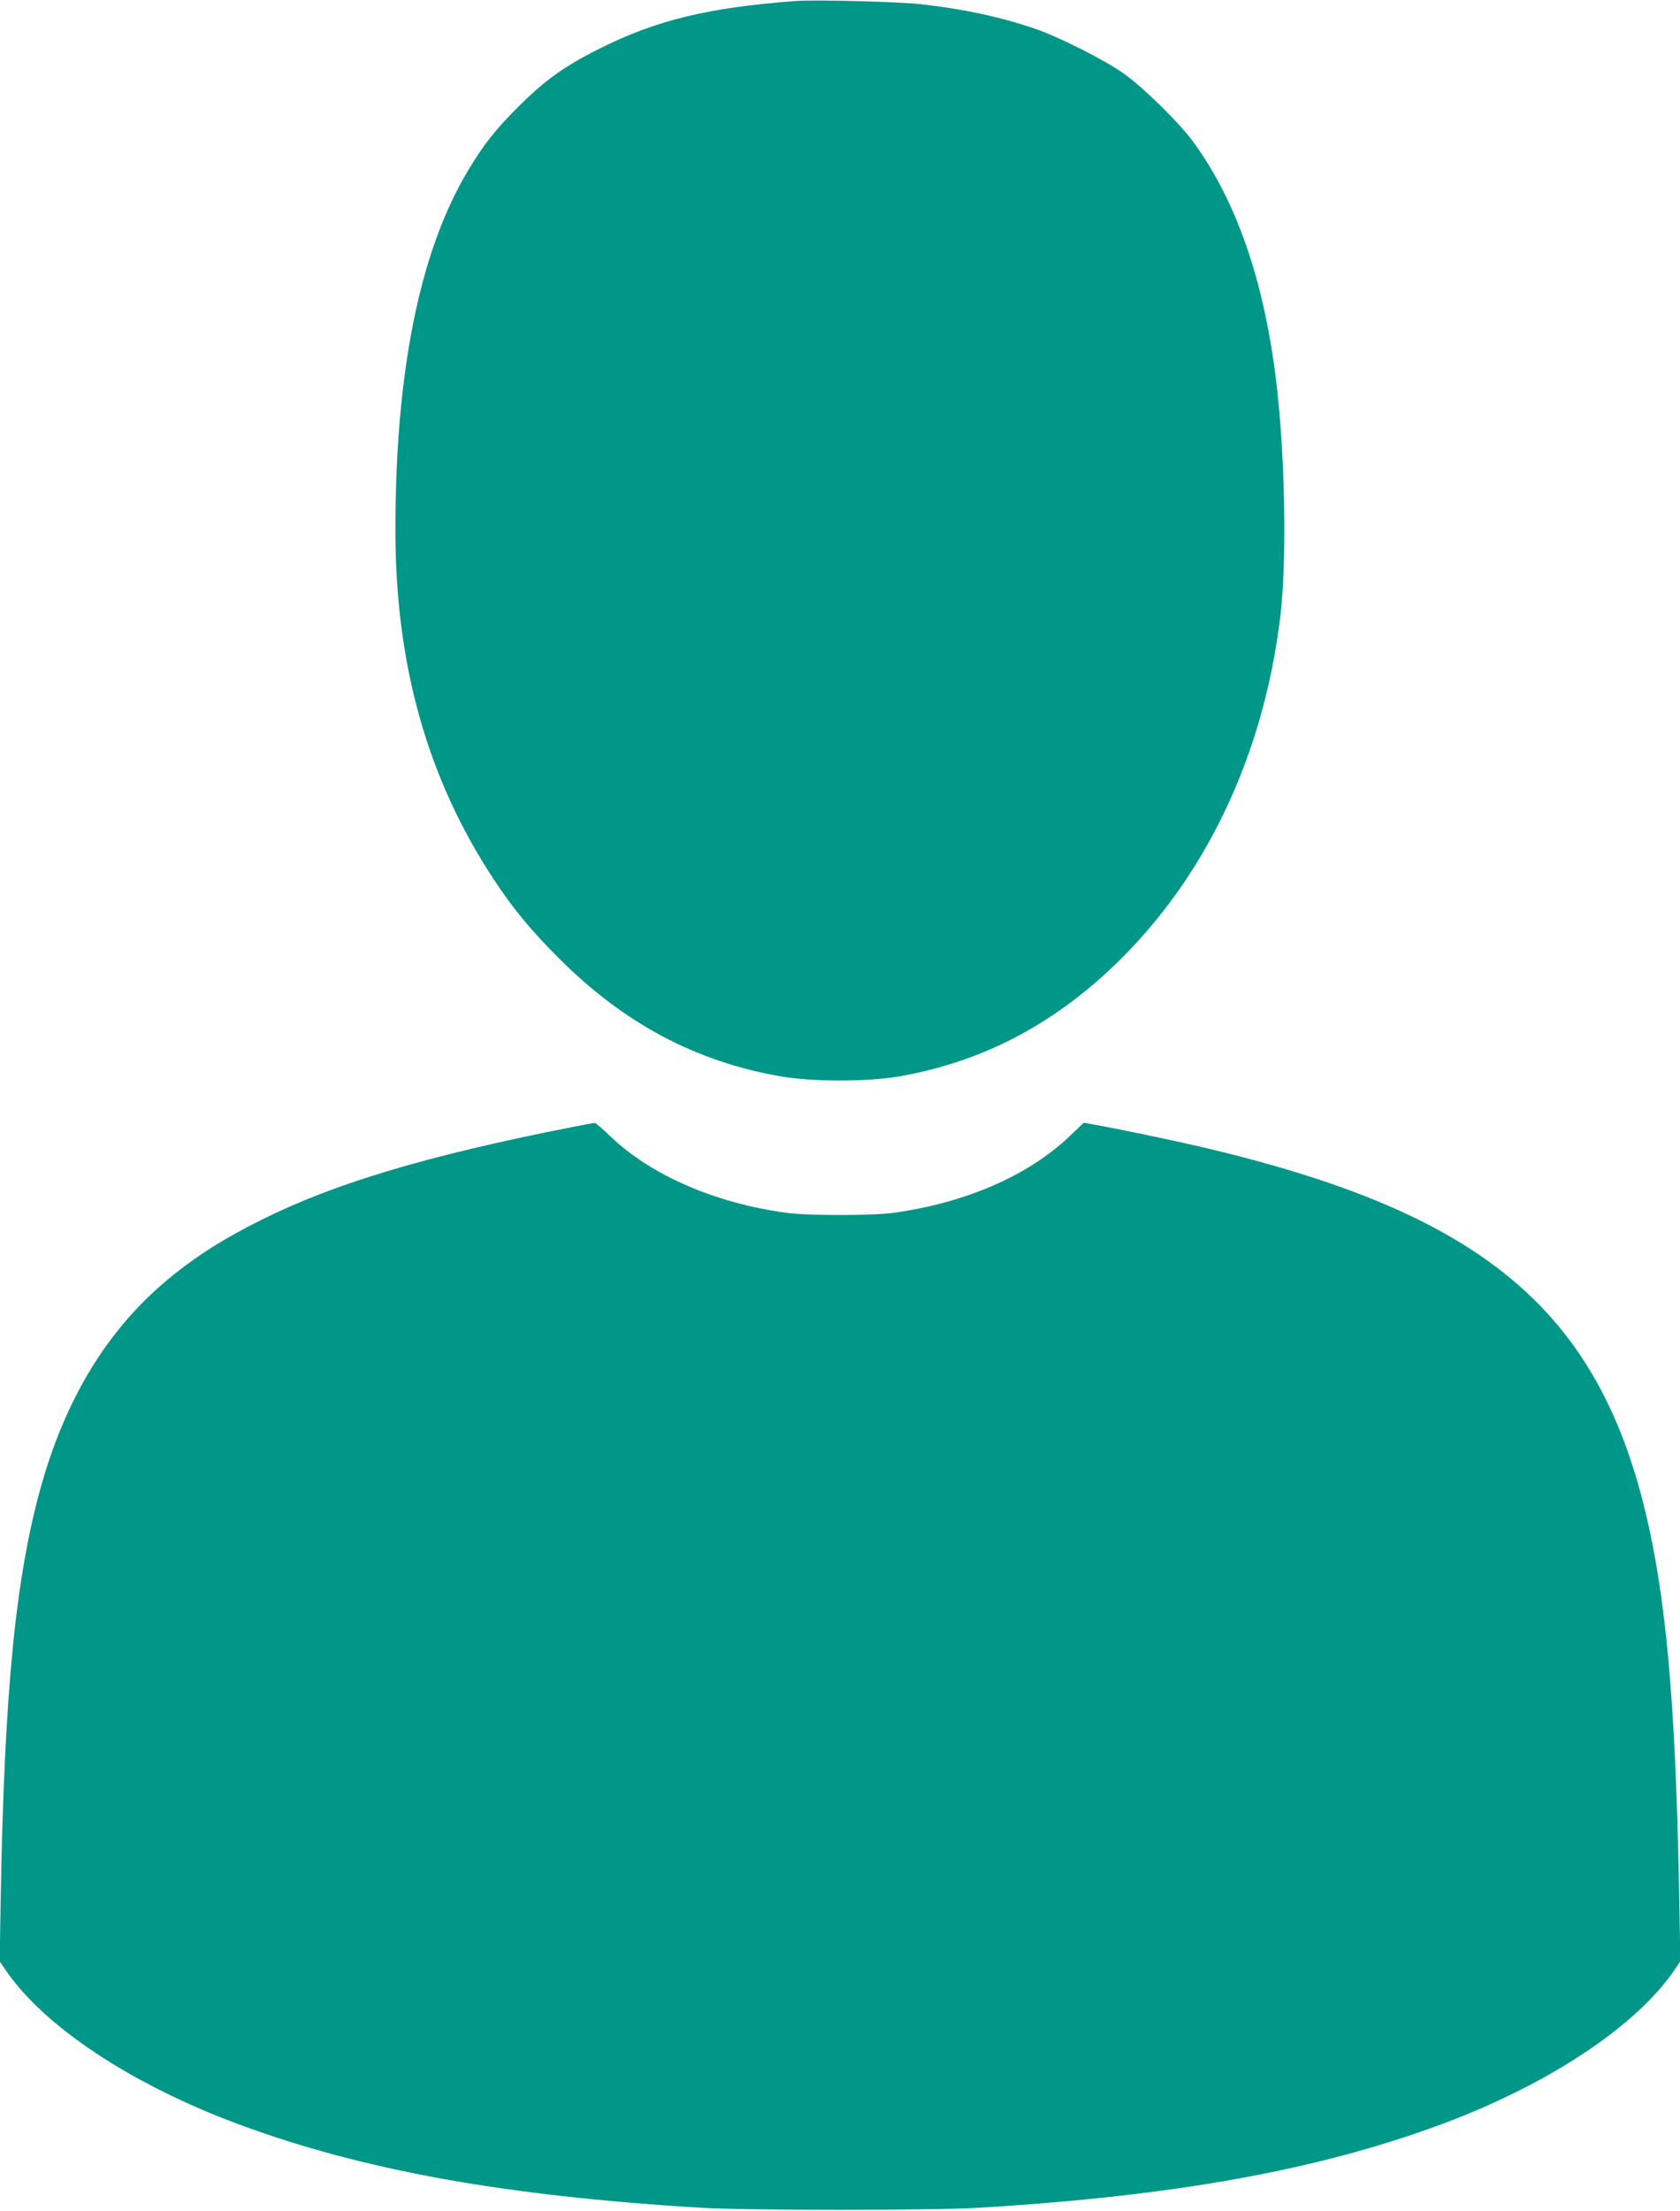<?xml version="1.0" standalone="no"?>
<!DOCTYPE svg PUBLIC "-//W3C//DTD SVG 20010904//EN"
 "http://www.w3.org/TR/2001/REC-SVG-20010904/DTD/svg10.dtd">
<svg version="1.0" xmlns="http://www.w3.org/2000/svg"
 width="973pt" height="1280pt" viewBox="0 0 973 1280"
 preserveAspectRatio="xMidYMid meet">
<g transform="translate(0,1280) scale(0.1,-0.1)"
fill="#009688" stroke="none">
<path d="M4605 12794 c-503 -38 -801 -110 -1130 -274 -202 -101 -318 -183
-470 -335 -134 -133 -206 -224 -297 -377 -278 -466 -418 -1162 -418 -2079 0
-777 185 -1435 567 -2016 113 -173 222 -304 387 -468 373 -371 784 -590 1273
-676 185 -33 511 -33 696 0 471 83 880 295 1244 645 525 505 861 1211 958
2016 35 286 30 828 -11 1245 -63 646 -230 1148 -500 1513 -82 109 -282 305
-394 385 -114 81 -376 213 -519 262 -197 67 -405 112 -651 140 -128 15 -621
28 -735 19z"/>
<path d="M3310 6274 c-833 -164 -1370 -324 -1793 -535 -211 -105 -355 -195
-509 -317 -362 -288 -614 -686 -763 -1202 -153 -531 -220 -1200 -241 -2415
l-6 -360 31 -46 c222 -329 729 -666 1351 -897 720 -267 1539 -415 2680 -484
273 -16 1339 -16 1610 0 1140 69 1962 218 2680 484 621 231 1130 569 1351 897
l31 46 -6 350 c-15 827 -47 1352 -107 1775 -219 1539 -876 2175 -2680 2594
-171 39 -399 87 -558 117 l-104 19 -84 -80 c-239 -227 -599 -383 -1013 -441
-124 -18 -505 -18 -630 0 -410 56 -782 218 -1016 443 -45 43 -85 78 -90 77 -5
0 -65 -12 -134 -25z"/>
</g>
</svg>
